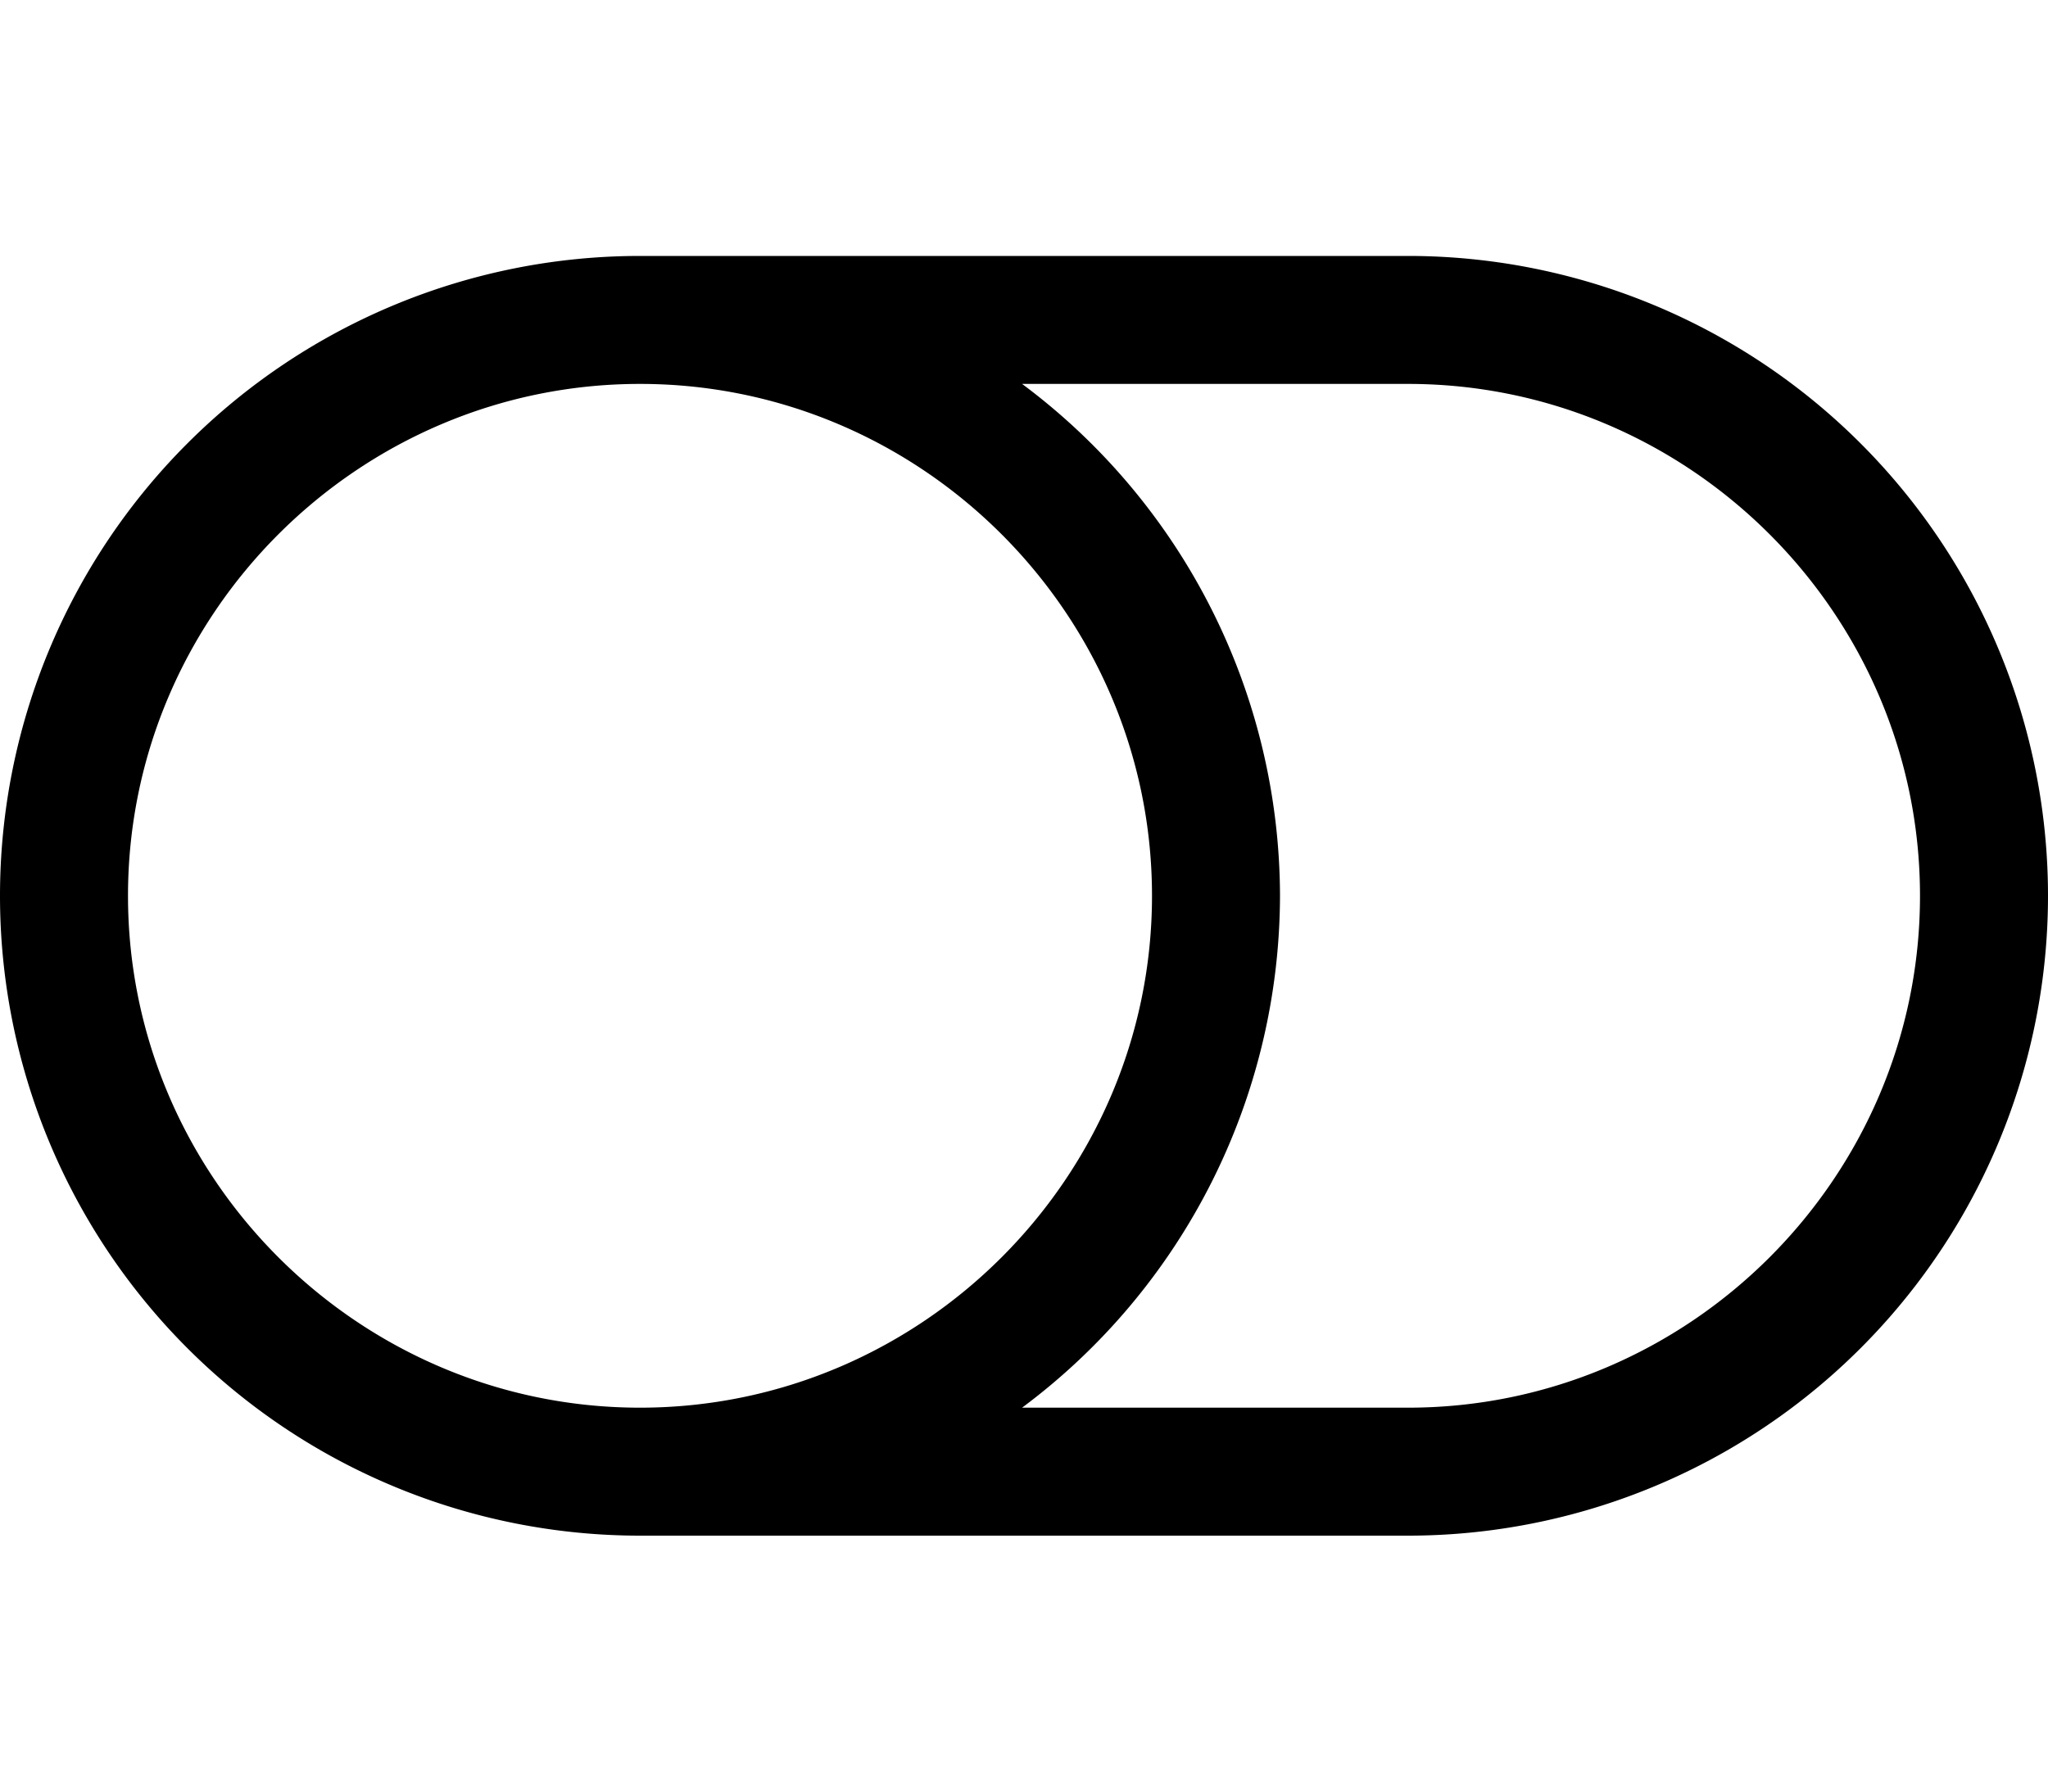 <svg xmlns="http://www.w3.org/2000/svg" viewBox="0 0 32 28"><path d="M18 14c0-4.4-3.6-8-8-8s-8 3.6-8 8 3.6 8 8 8 8-3.6 8-8zm12 0c0-4.4-3.6-8-8-8h-6.03A10 10 0 0 1 20 14a10 10 0 0 1-4.03 8H22c4.4 0 8-3.6 8-8zm2 0a10 10 0 0 1-10 10H10a10 10 0 0 1 0-20h12a10 10 0 0 1 10 10z"/></svg>
